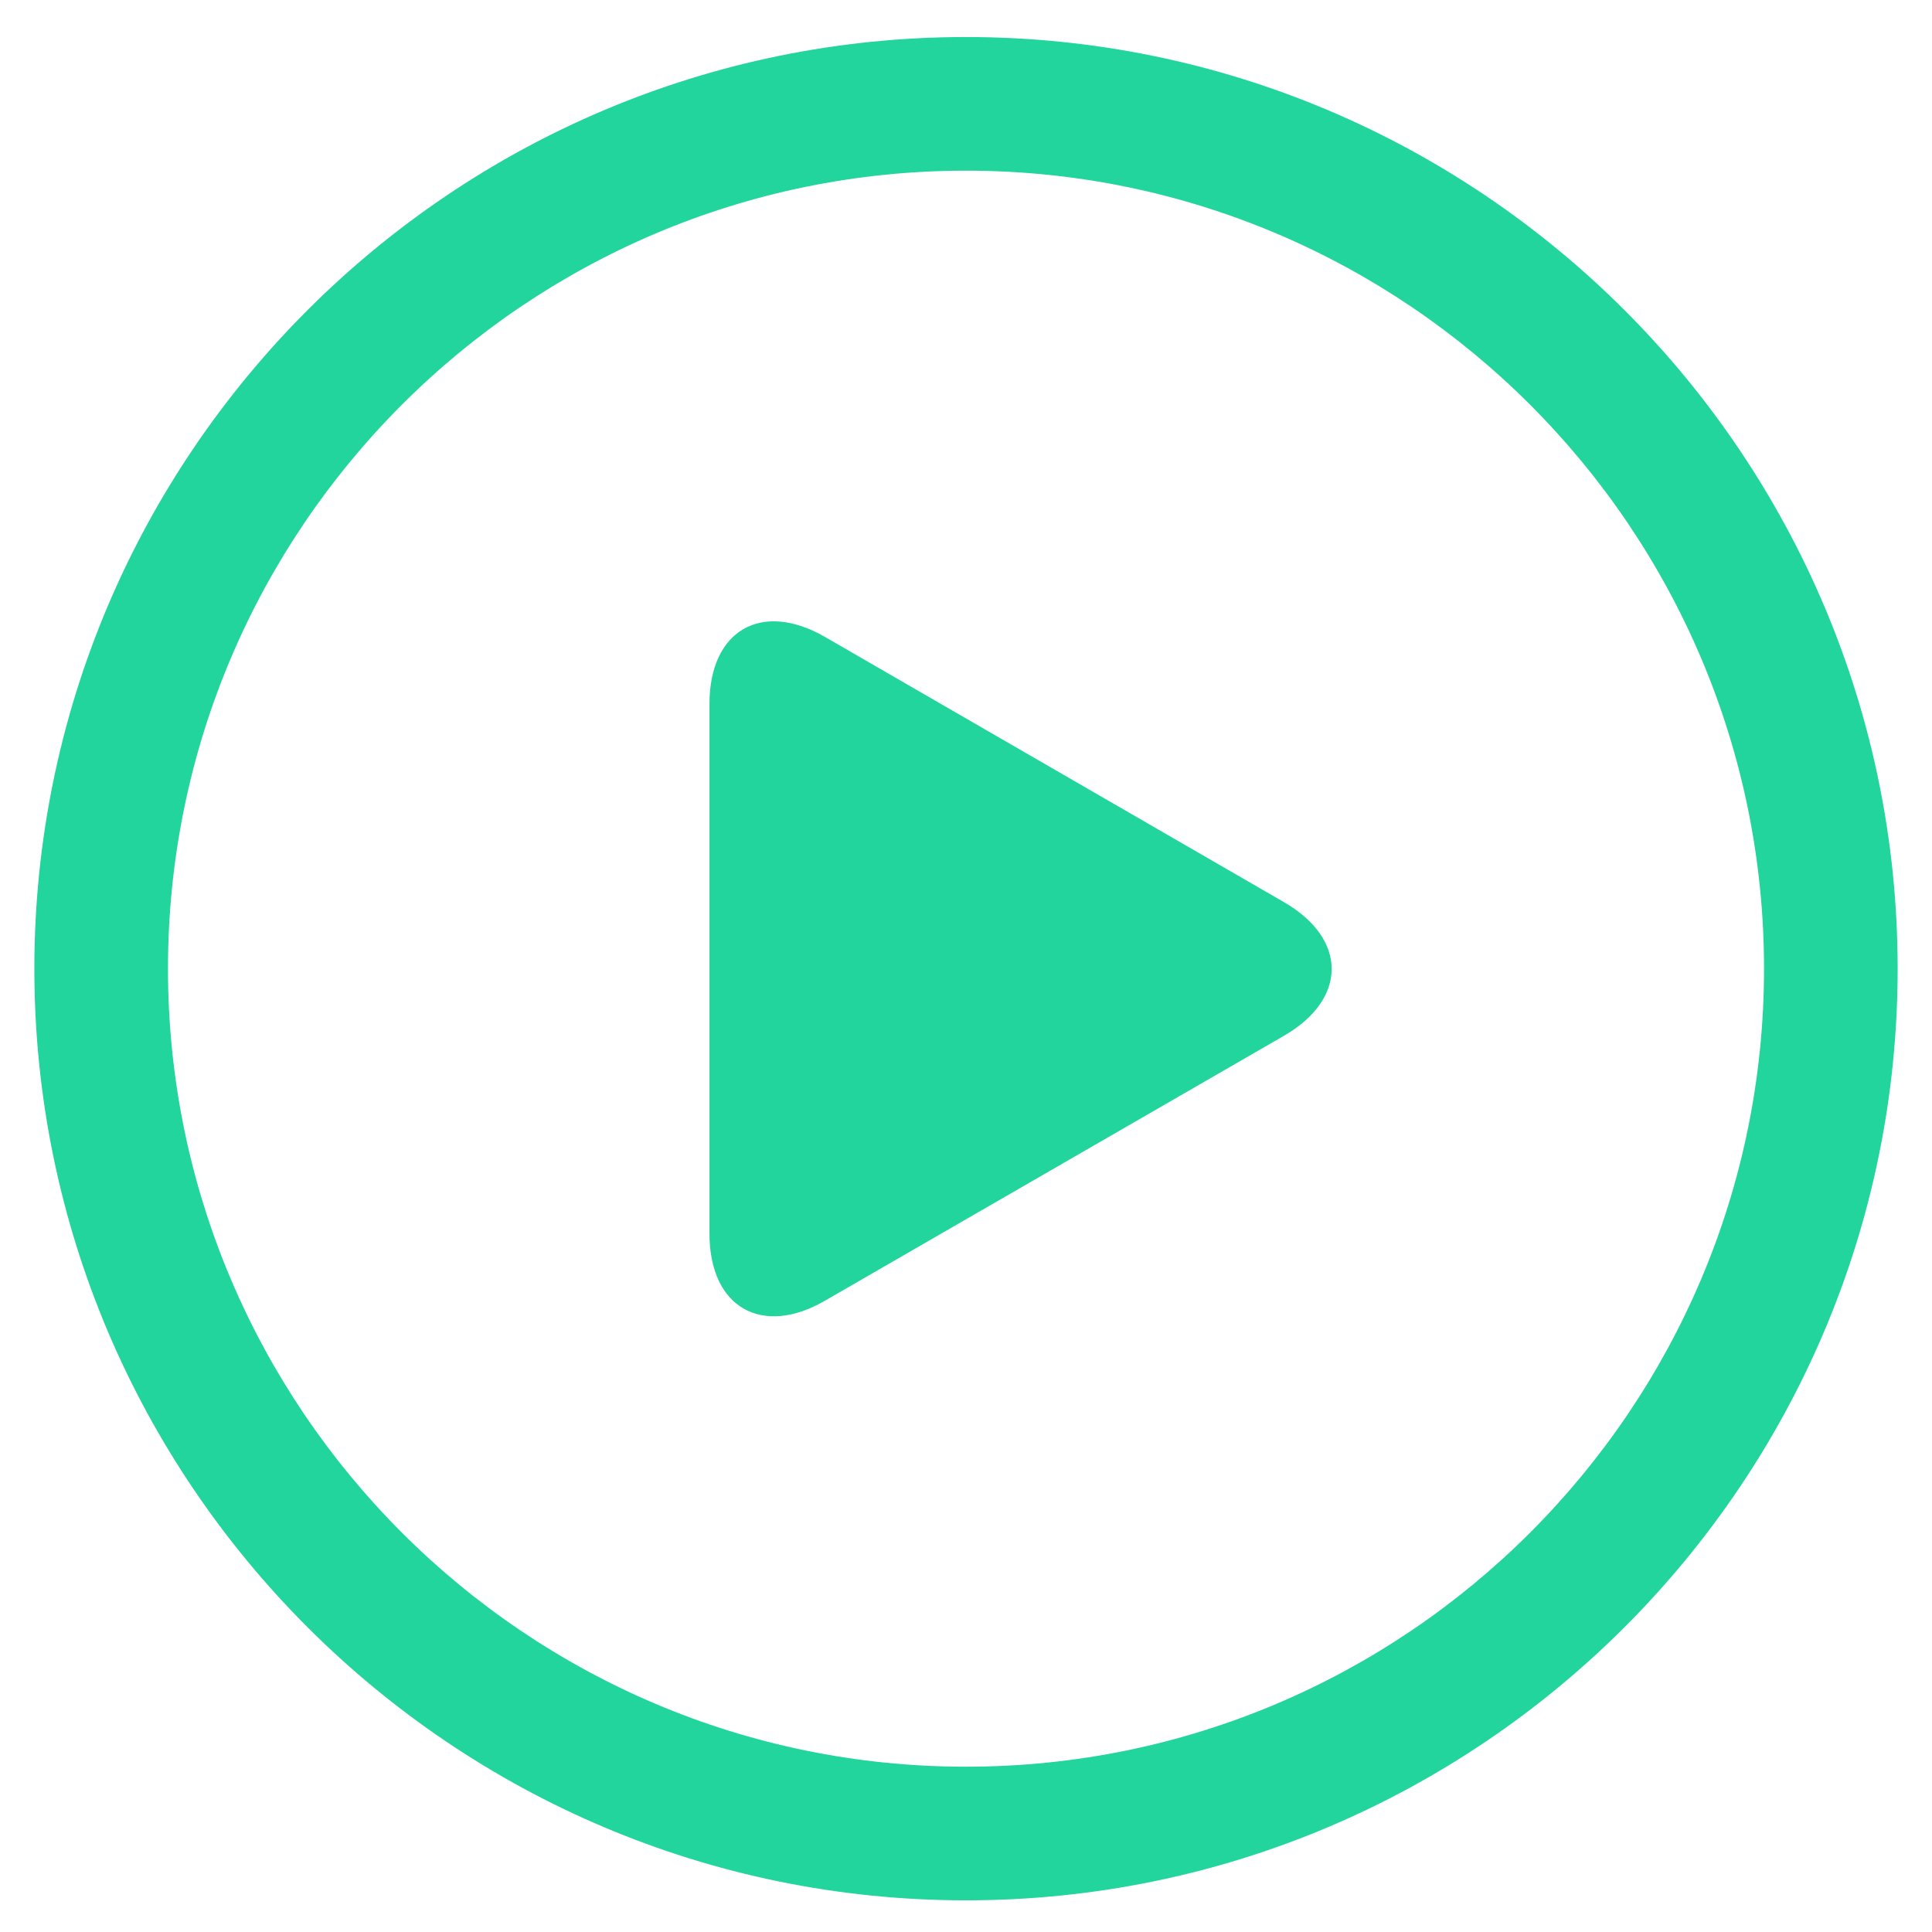 <?xml version="1.0" standalone="no"?><!DOCTYPE svg PUBLIC "-//W3C//DTD SVG 1.1//EN" "http://www.w3.org/Graphics/SVG/1.1/DTD/svg11.dtd"><svg t="1587583323976" class="icon" viewBox="0 0 1024 1024" version="1.1" xmlns="http://www.w3.org/2000/svg" p-id="1902" xmlns:xlink="http://www.w3.org/1999/xlink" width="200" height="200"><defs><style type="text/css"></style></defs><path d="M512 19.627c-272.356 0-493.796 221.44-493.796 493.795S239.644 1007.218 512 1007.218s493.796-221.44 493.796-493.796S784.356 19.627 512 19.627z m0 916.764c-233.244 0-422.969-189.724-422.969-422.969S278.756 90.453 512 90.453s422.969 189.725 422.969 422.97S745.244 936.39 512 936.39z m0 0" p-id="1903" fill="#22d59d"></path><path d="M376.036 653.938c0 38.969 27.733 54.898 61.297 35.413l243.2-140.373c33.707-19.485 33.707-51.342 0-70.827l-243.2-140.515c-33.706-19.485-61.297-3.556-61.297 35.413v280.889z m0 0" p-id="1904" fill="#22d59d"></path></svg>